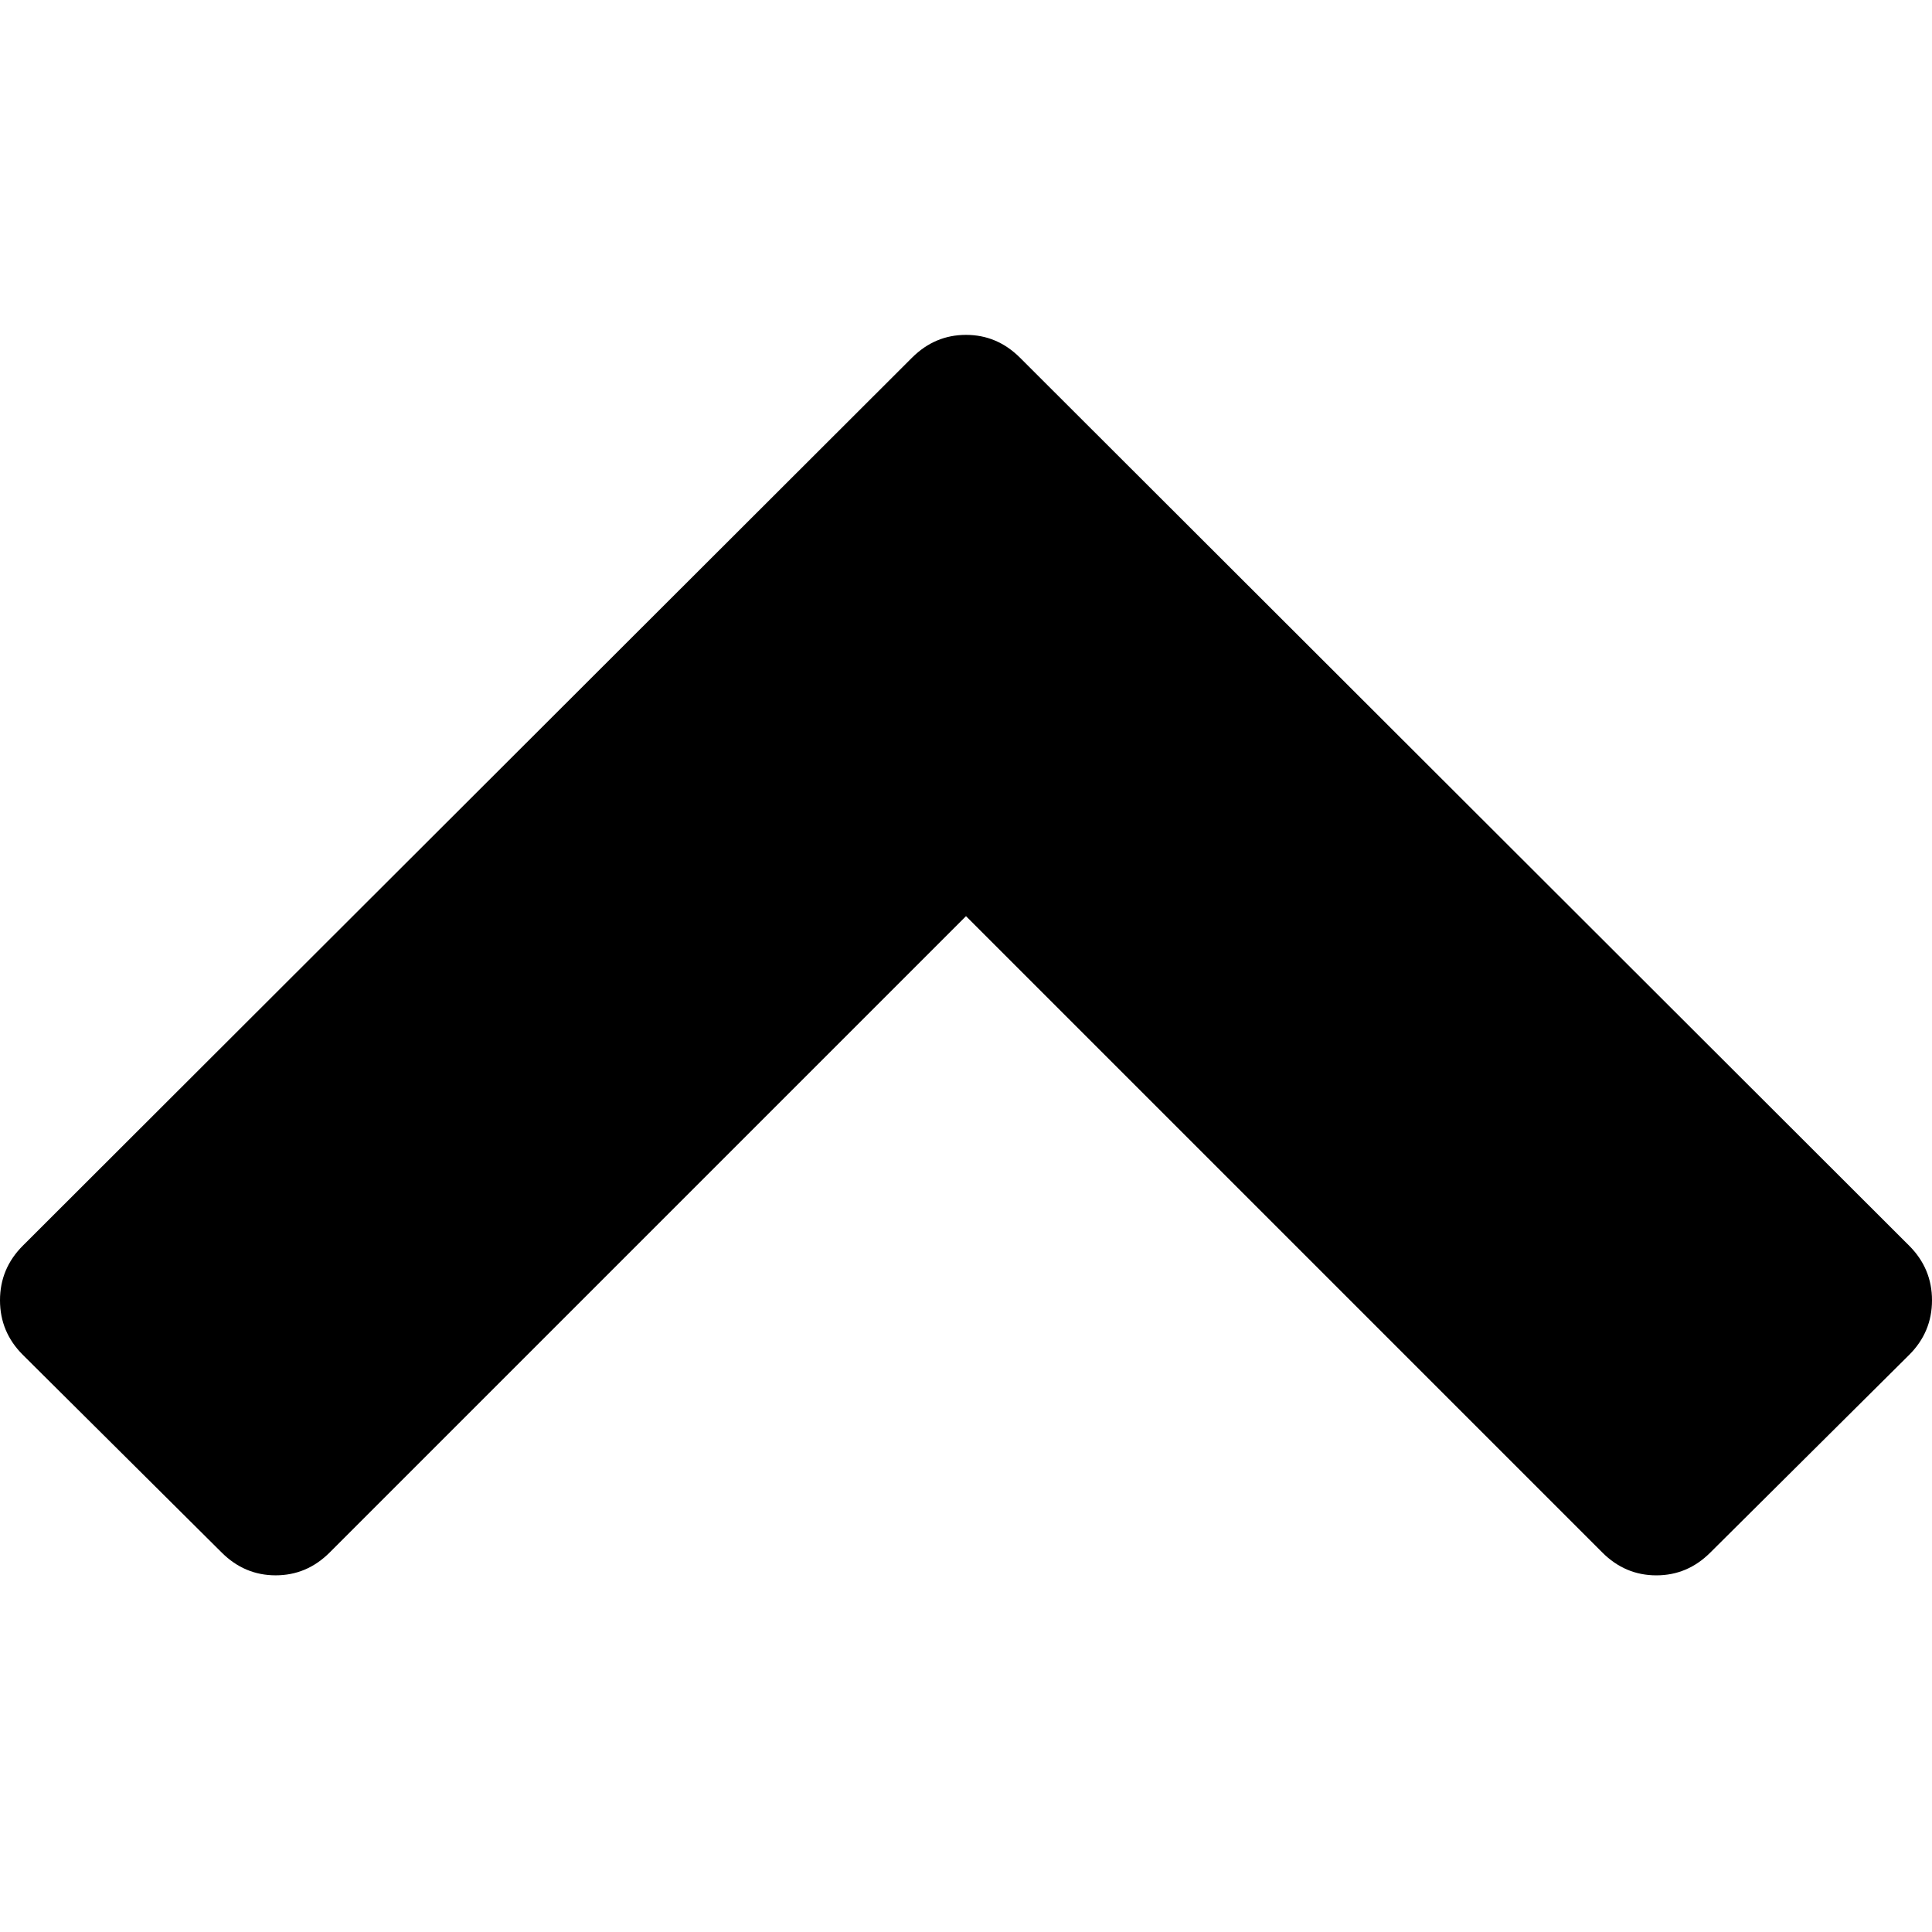 <svg xmlns="http://www.w3.org/2000/svg" width="75" height="75">
  <path d="M74.116 52.594l-7.723 7.677c-.589.589-1.287.884-2.094.884-.806 0-1.504-.295-2.094-.884L37.5 35.565l-24.705 24.705c-.589.589-1.287.884-2.094.884-.806 0-1.504-.295-2.094-.884l-7.723-7.677C.295 52.004 0 51.299 0 50.477c0-.822.295-1.528.884-2.117L35.406 13.884C35.996 13.295 36.694 13 37.5 13c.806 0 1.504.295 2.094.884L74.116 48.36c.589.589.884 1.295.884 2.117 0 .822-.295 1.528-.884 2.117z" />
</svg>
